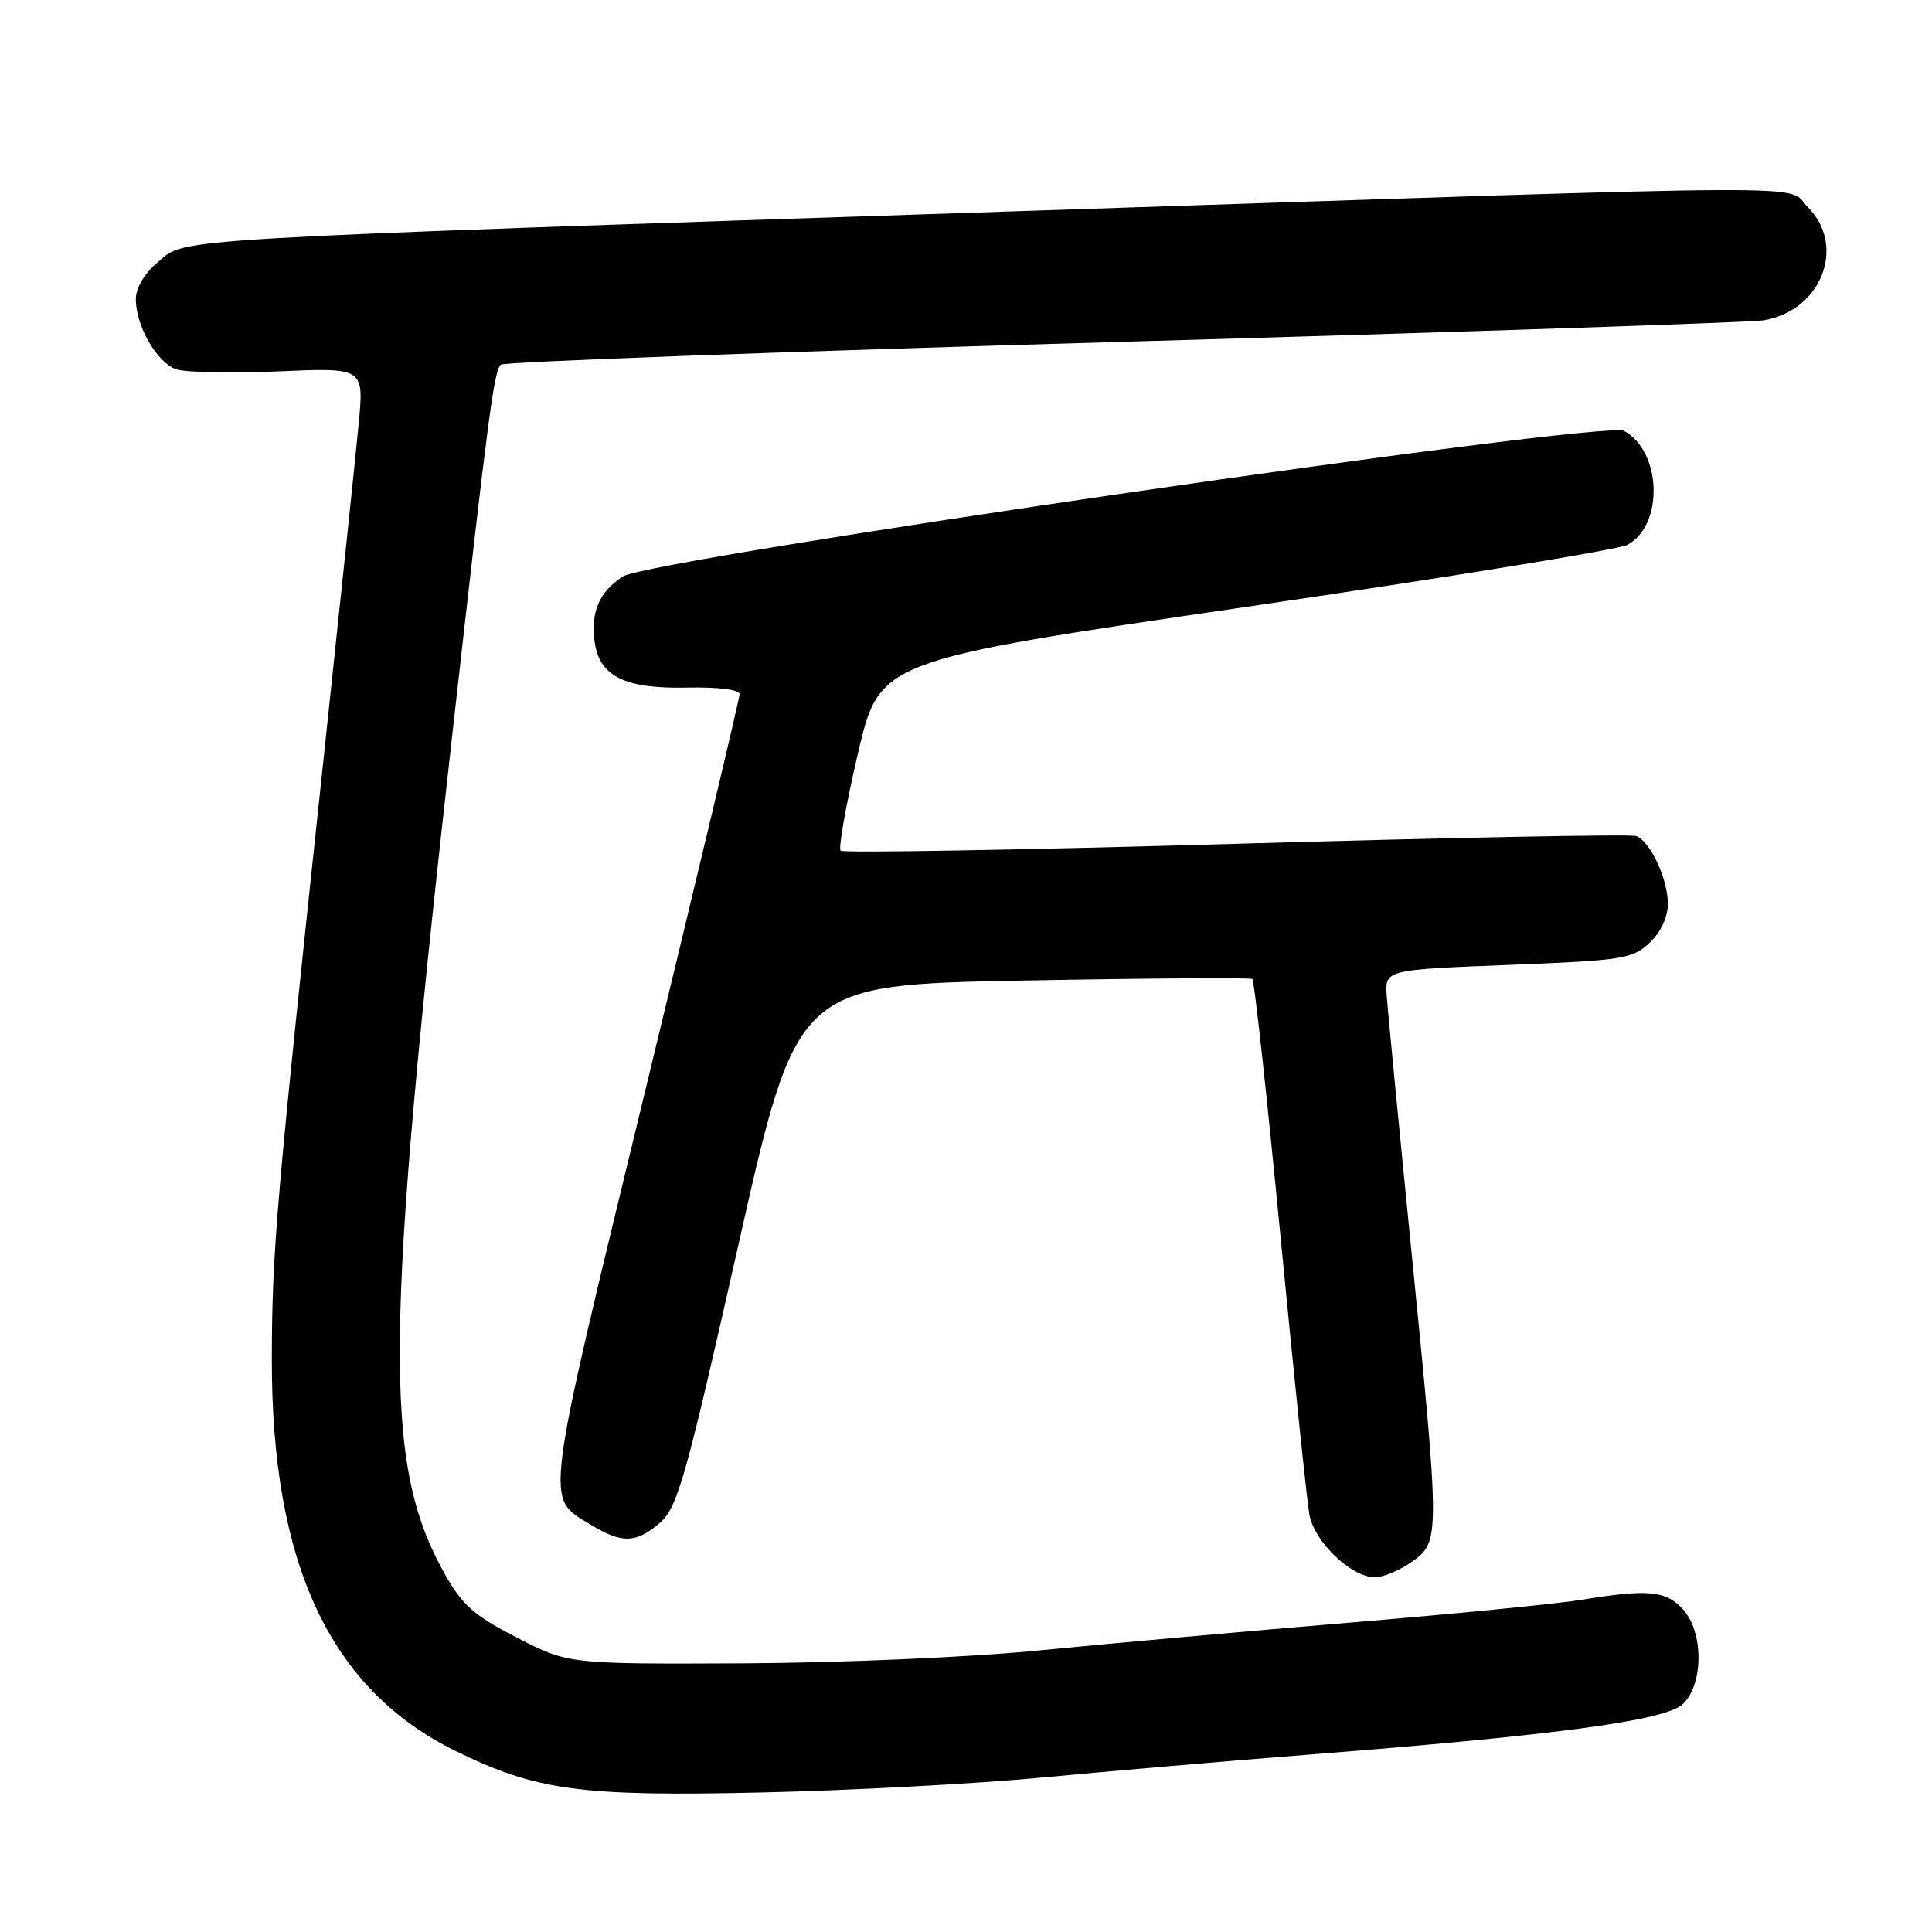 <?xml version="1.0" encoding="UTF-8" standalone="no"?>
<!DOCTYPE svg PUBLIC "-//W3C//DTD SVG 1.1//EN" "http://www.w3.org/Graphics/SVG/1.1/DTD/svg11.dtd" >
<svg xmlns="http://www.w3.org/2000/svg" xmlns:xlink="http://www.w3.org/1999/xlink" version="1.1" viewBox="0 0 256 256">
 <g >
 <path fill="currentColor"
d=" M 138.00 235.54 C 146.53 234.73 162.28 233.37 173.00 232.53 C 206.13 229.94 220.63 227.99 222.96 225.82 C 225.76 223.21 225.76 216.20 222.96 213.19 C 220.70 210.76 218.33 210.55 209.65 211.97 C 206.43 212.50 192.71 213.85 179.15 214.98 C 165.59 216.11 147.07 217.77 138.00 218.66 C 128.66 219.59 111.48 220.34 98.41 220.40 C 75.32 220.50 75.32 220.50 68.51 217.00 C 62.82 214.08 61.24 212.68 58.90 208.50 C 50.74 193.94 50.91 177.33 60.04 96.37 C 64.73 54.69 65.45 49.21 66.35 48.32 C 66.73 47.94 103.81 46.58 148.77 45.29 C 193.72 44.00 231.91 42.72 233.63 42.45 C 241.31 41.24 244.71 32.62 239.55 27.45 C 236.46 24.37 245.37 24.33 135.00 27.98 C 20.57 31.77 24.71 31.53 20.96 34.69 C 19.16 36.20 18.00 38.14 18.00 39.64 C 18.00 43.16 20.74 47.97 23.28 48.91 C 24.48 49.35 30.59 49.49 36.85 49.21 C 48.23 48.71 48.23 48.71 47.53 56.11 C 47.15 60.17 45.05 80.15 42.88 100.50 C 36.58 159.47 36.04 165.74 36.02 180.09 C 35.98 207.27 43.74 223.83 60.36 232.01 C 71.04 237.26 76.90 238.06 101.00 237.51 C 112.83 237.24 129.47 236.35 138.00 235.54 Z  M 187.10 206.93 C 190.82 204.28 190.82 203.90 187.00 165.57 C 185.35 149.03 183.89 133.93 183.75 132.00 C 183.50 128.50 183.50 128.50 199.82 127.86 C 214.98 127.27 216.31 127.06 218.57 124.94 C 220.05 123.54 221.00 121.53 221.00 119.78 C 221.00 116.45 218.66 111.45 216.79 110.78 C 216.08 110.52 192.21 110.99 163.73 111.81 C 135.26 112.63 111.71 113.04 111.39 112.72 C 111.07 112.40 112.10 106.60 113.68 99.83 C 116.56 87.52 116.56 87.52 165.03 80.43 C 191.69 76.53 214.46 72.83 215.63 72.20 C 220.50 69.59 220.19 59.78 215.17 57.09 C 212.50 55.66 86.09 74.06 82.52 76.39 C 79.37 78.46 78.22 81.17 78.81 85.16 C 79.47 89.64 82.82 91.28 91.02 91.11 C 95.16 91.02 98.00 91.38 98.00 91.98 C 98.00 92.54 92.37 116.19 85.49 144.55 C 71.91 200.55 72.19 198.31 78.31 202.05 C 82.44 204.56 84.31 204.50 87.47 201.75 C 89.78 199.74 90.87 195.87 97.83 165.00 C 105.60 130.50 105.60 130.50 135.55 129.93 C 152.02 129.62 165.70 129.53 165.95 129.72 C 166.20 129.92 167.88 145.25 169.67 163.79 C 171.46 182.33 173.18 198.94 173.50 200.69 C 174.14 204.29 179.06 209.00 182.17 209.00 C 183.28 209.00 185.50 208.07 187.10 206.93 Z "/>
</g>
</svg>